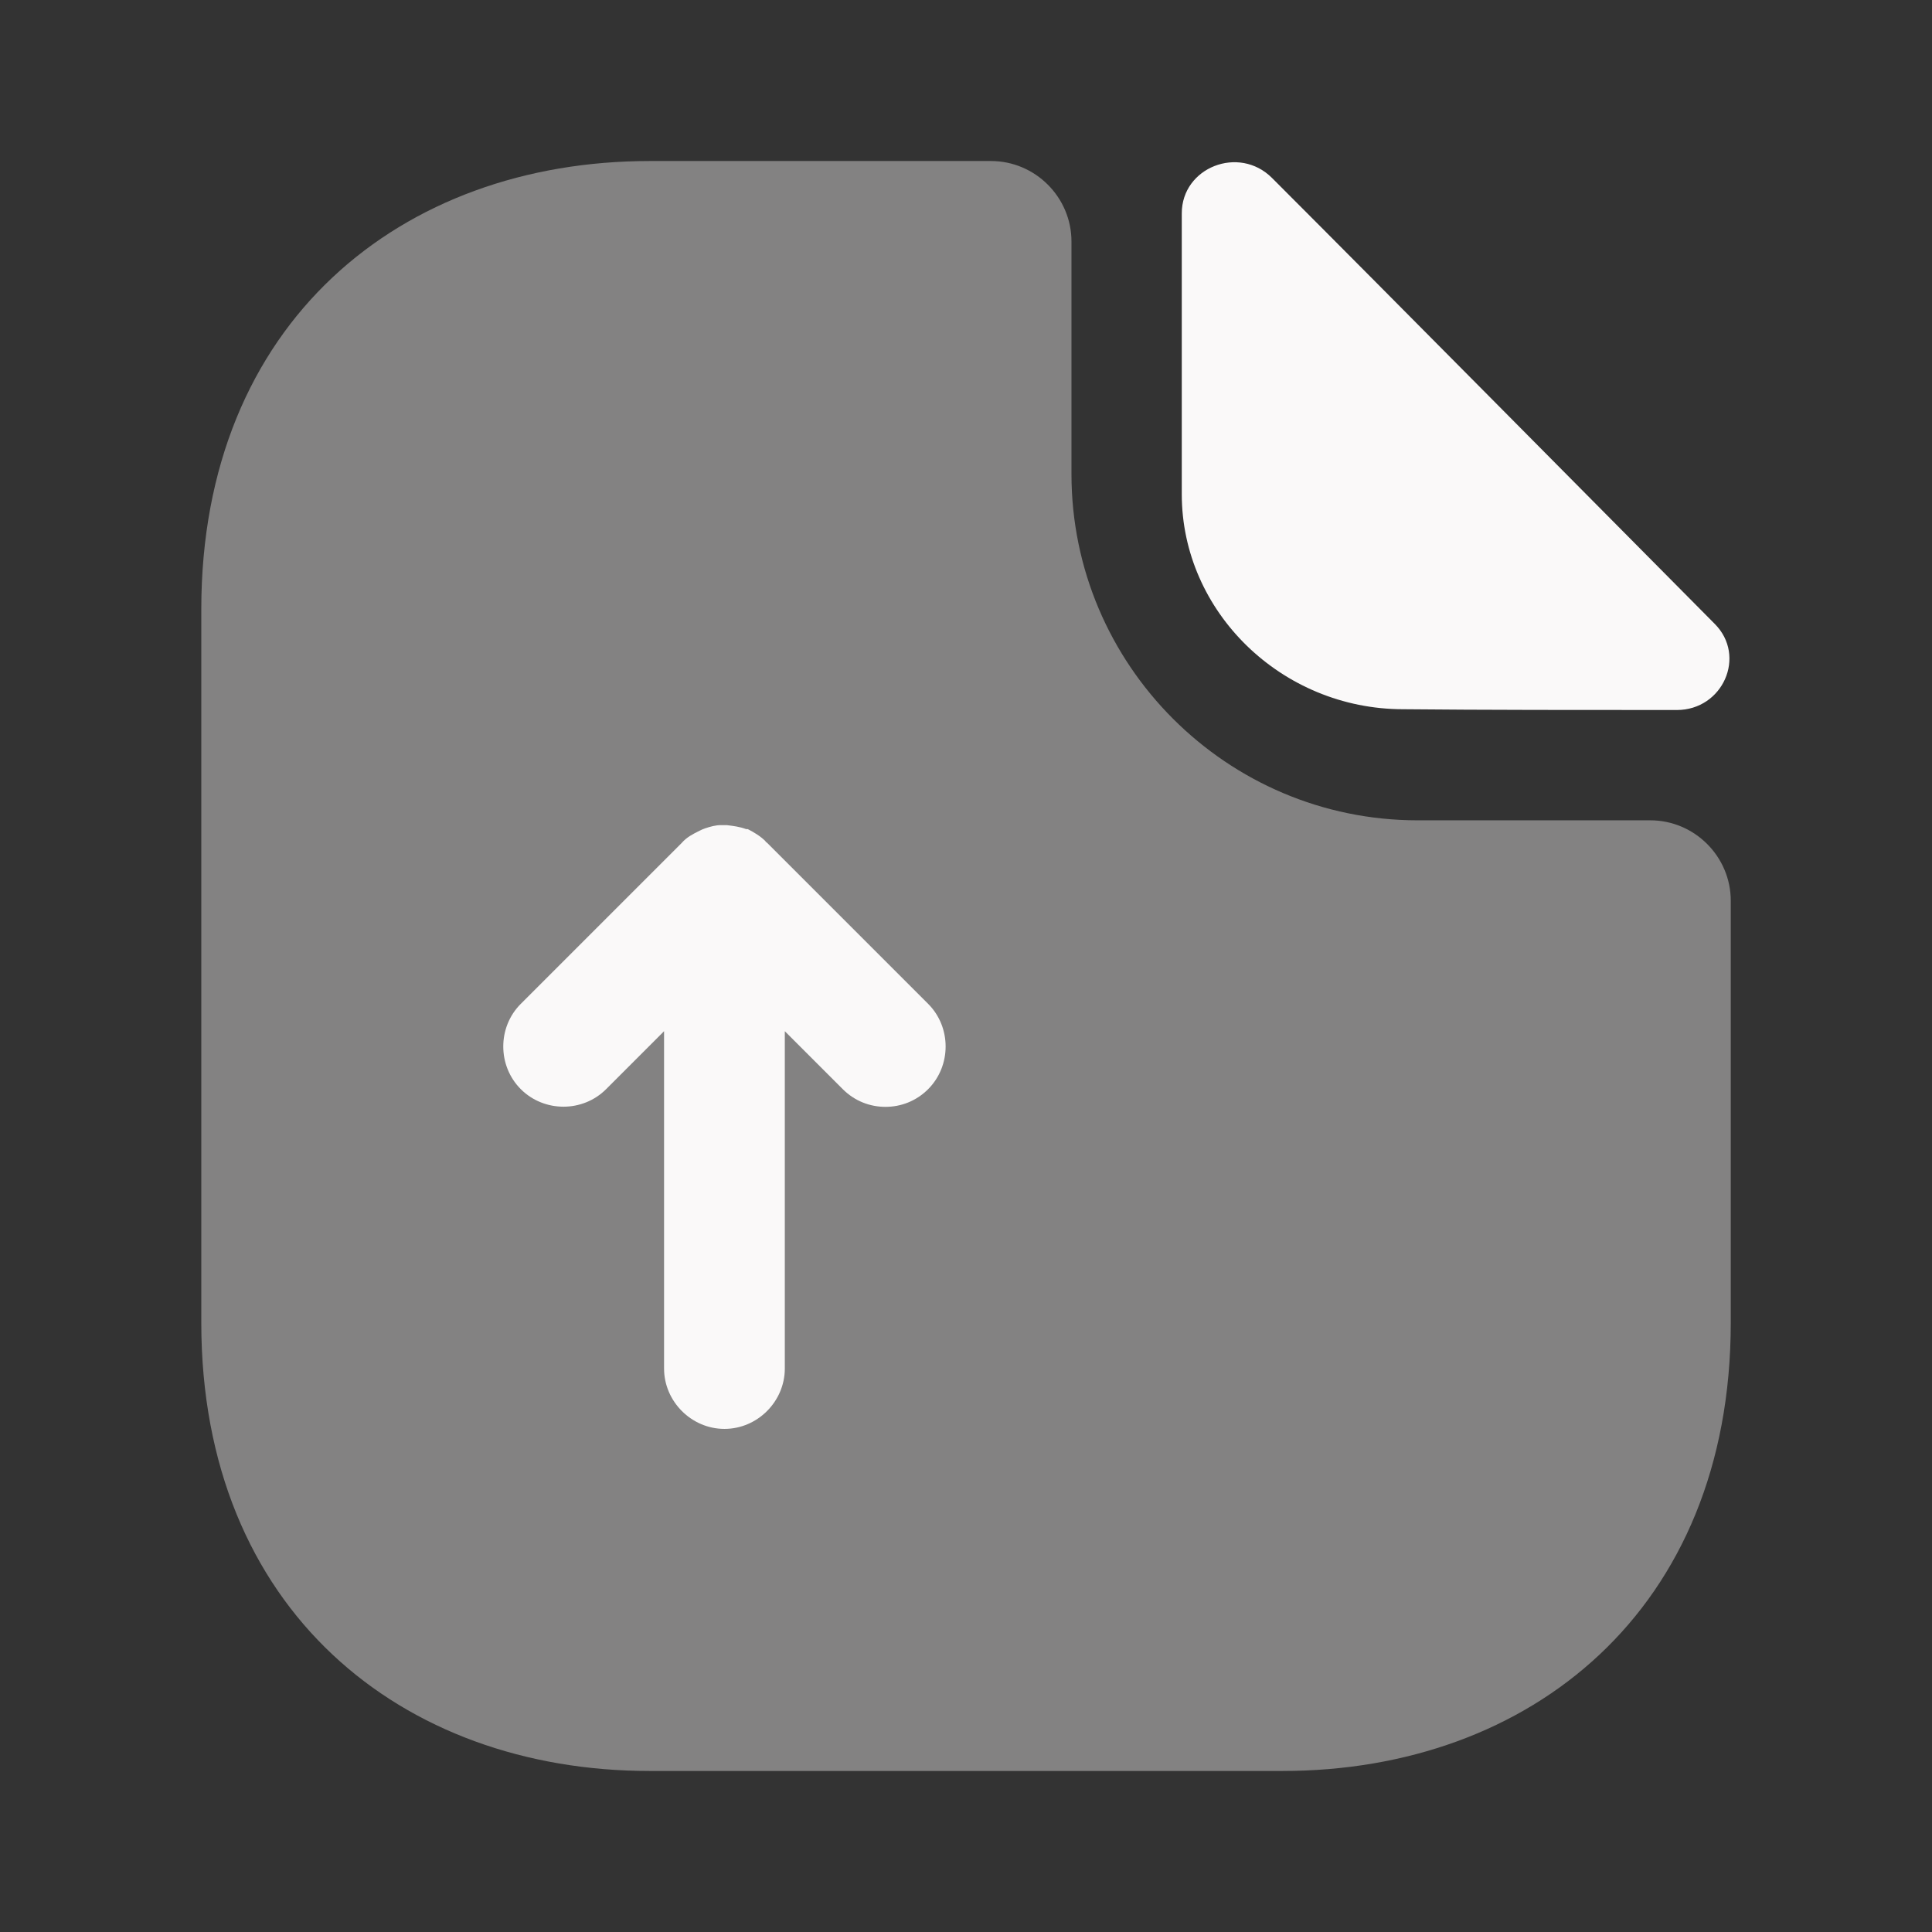 <svg width="32" height="32" viewBox="0 0 32 32" fill="none" xmlns="http://www.w3.org/2000/svg">
<rect x="0" y="0" width="32" height="32" fill="#333333" stroke="none"/>
<path opacity="0.4" d="M27.334 13.587H23.481C20.321 13.587 17.747 11.013 17.747 7.853V4C17.747 3.267 17.147 2.667 16.414 2.667H10.761C6.654 2.667 3.334 5.333 3.334 10.093V21.907C3.334 26.667 6.654 29.333 10.761 29.333H21.241C25.347 29.333 28.667 26.667 28.667 21.907V14.92C28.667 14.187 28.067 13.587 27.334 13.587Z" fill="#FAF9F9"/>
<path d="M21.068 2.947C20.521 2.4 19.574 2.773 19.574 3.533V8.187C19.574 10.133 21.228 11.747 23.241 11.747C24.508 11.76 26.268 11.76 27.774 11.76C28.534 11.76 28.934 10.867 28.401 10.333C26.481 8.4 23.041 4.92 21.068 2.947Z" fill="#FAF9F9"/>
<path d="M15.373 16.627L12.706 13.96C12.693 13.947 12.679 13.947 12.679 13.933C12.599 13.853 12.493 13.787 12.386 13.733C12.373 13.733 12.373 13.733 12.359 13.733C12.253 13.693 12.146 13.68 12.039 13.667C11.999 13.667 11.973 13.667 11.933 13.667C11.853 13.667 11.759 13.693 11.679 13.72C11.639 13.733 11.613 13.747 11.586 13.76C11.479 13.813 11.373 13.867 11.293 13.96L8.626 16.627C8.239 17.013 8.239 17.653 8.626 18.04C9.013 18.427 9.653 18.427 10.039 18.04L10.999 17.08V22.667C10.999 23.213 11.453 23.667 11.999 23.667C12.546 23.667 12.999 23.213 12.999 22.667V17.08L13.959 18.04C14.159 18.24 14.413 18.333 14.666 18.333C14.919 18.333 15.173 18.24 15.373 18.04C15.759 17.653 15.759 17.013 15.373 16.627Z" fill="#FAF9F9"/>
</svg>

